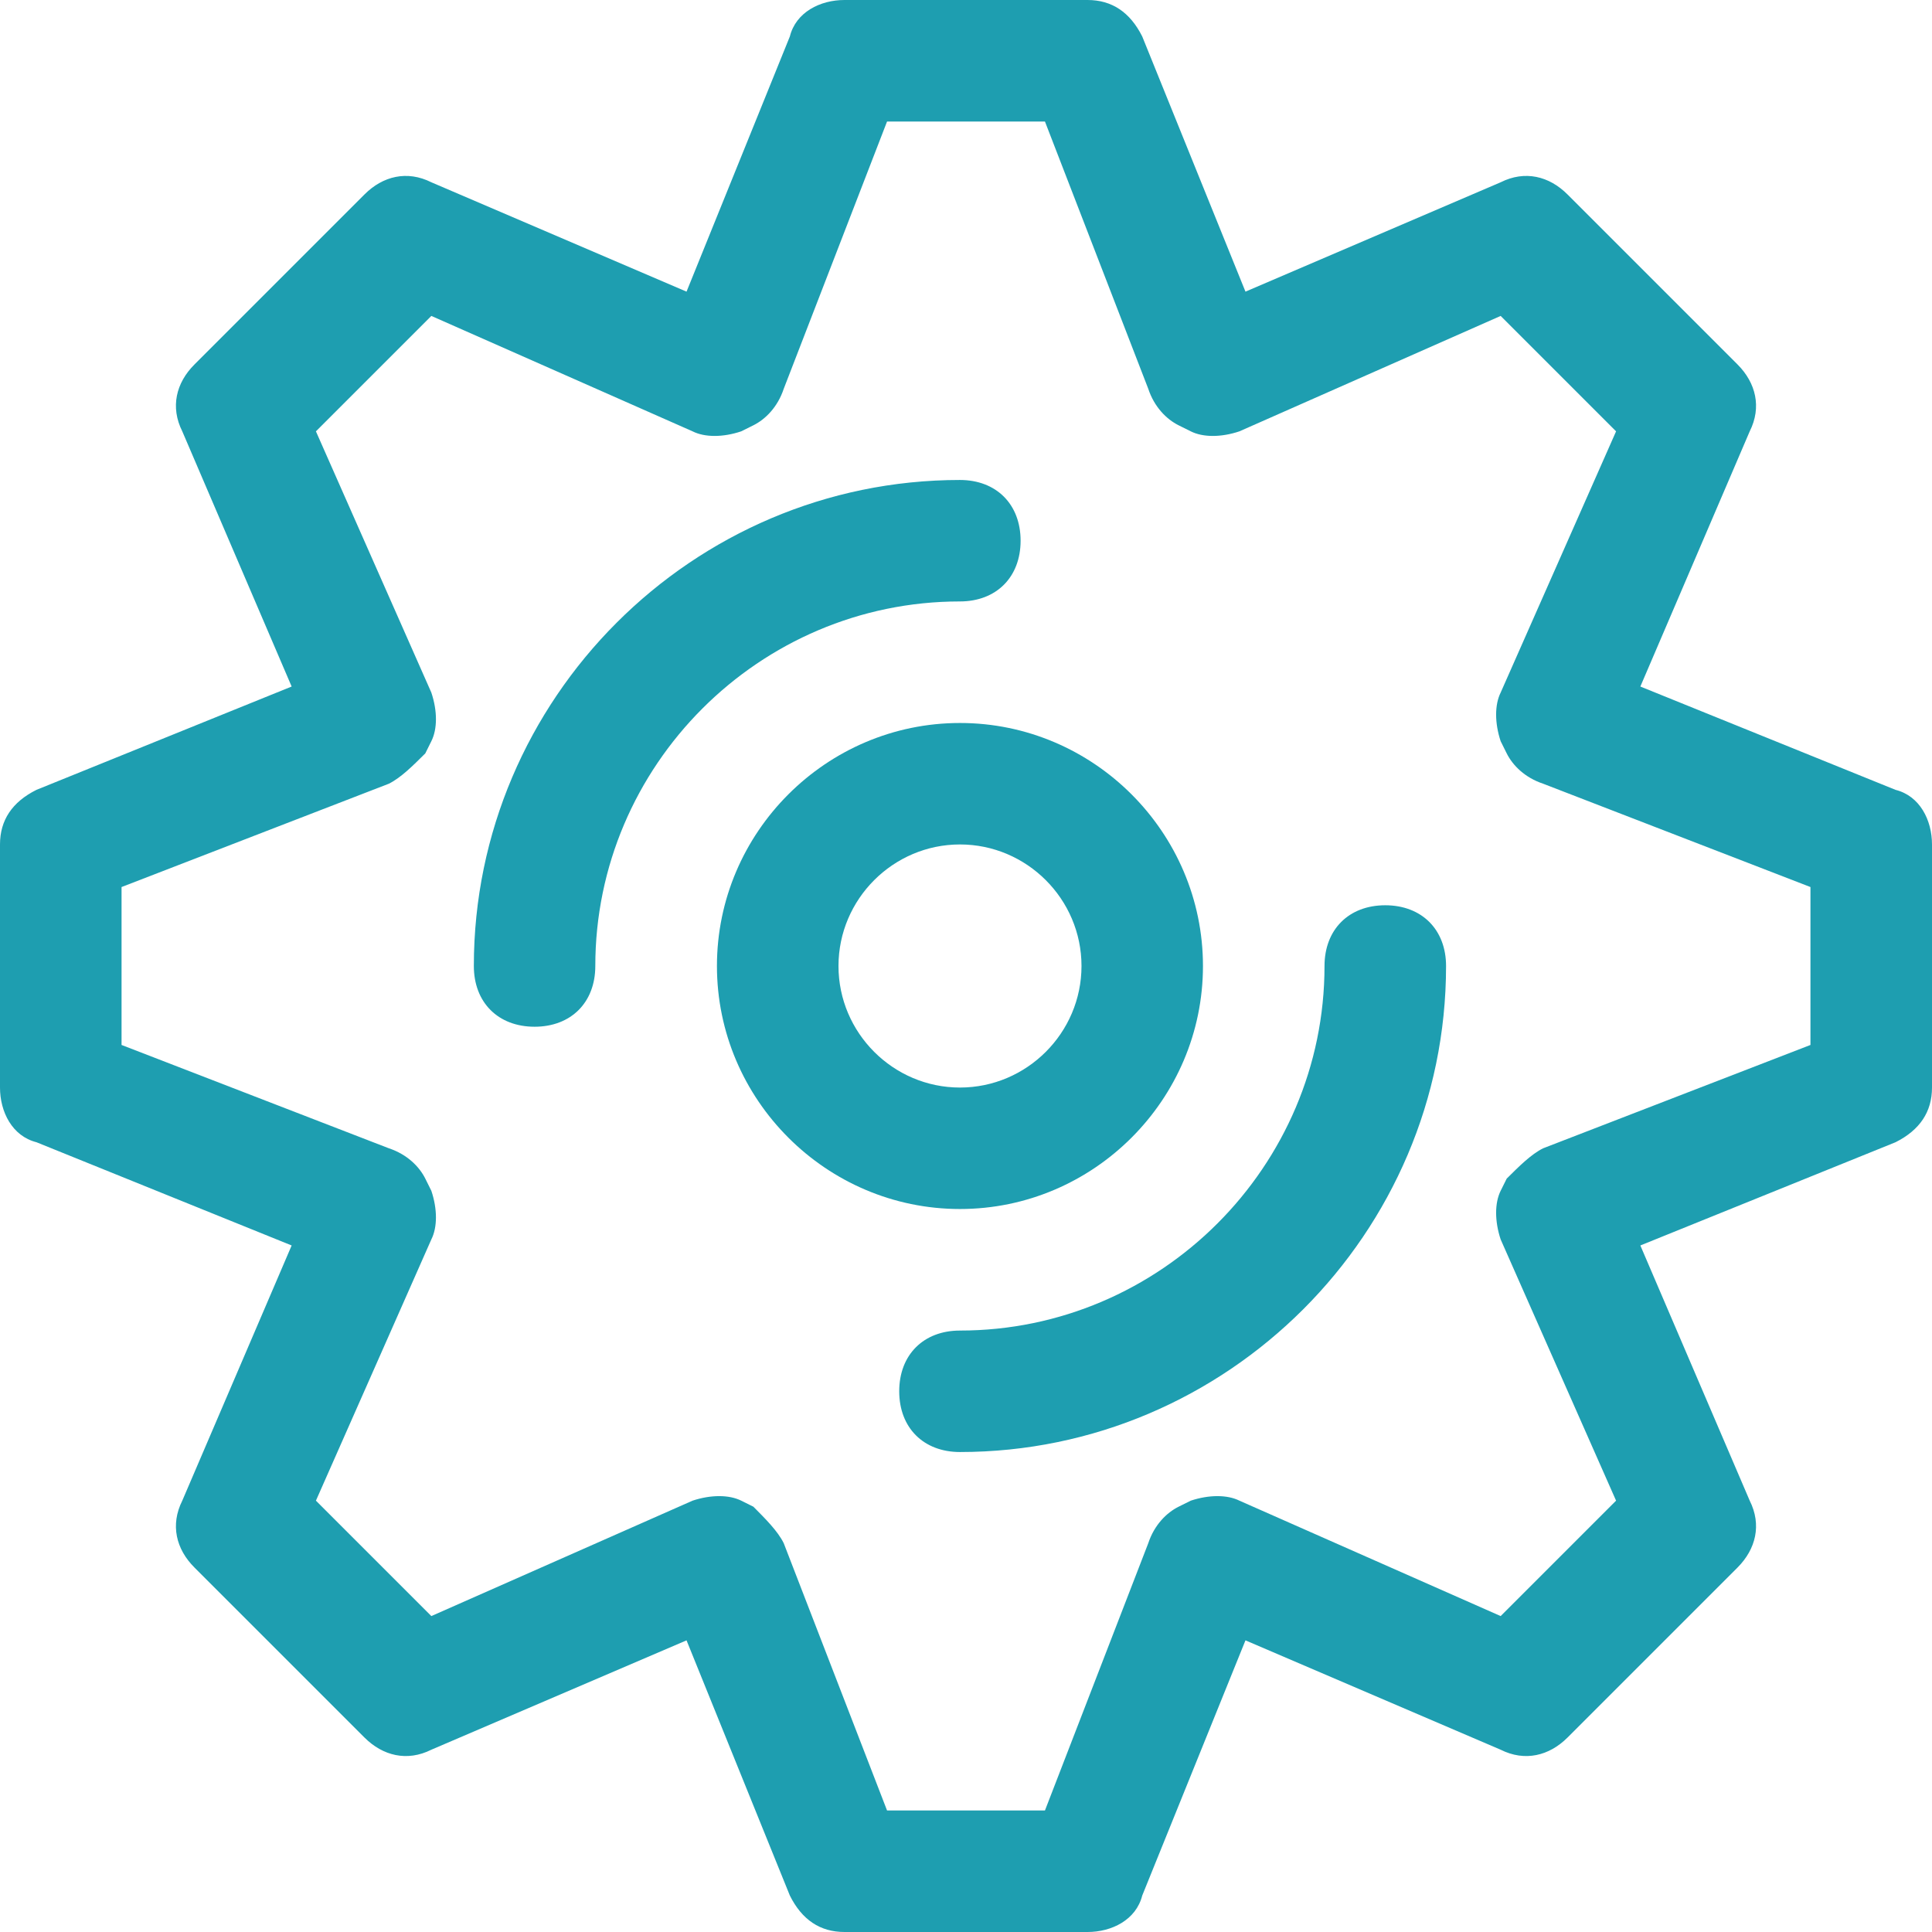 <svg width="23" height="23" viewBox="0 0 23 23" fill="none" xmlns="http://www.w3.org/2000/svg">
<path d="M14.321 11.5C14.321 9.909 13.019 8.607 11.428 8.607C9.837 8.607 8.535 9.909 8.535 11.5C8.535 13.091 9.837 14.393 11.428 14.393C13.019 14.393 14.321 13.091 14.321 11.5ZM9.982 11.5C9.982 10.704 10.633 10.053 11.428 10.053C12.224 10.053 12.875 10.704 12.875 11.5C12.875 12.296 12.224 12.947 11.428 12.947C10.633 12.947 9.982 12.296 9.982 11.5Z" fill="#1E9EB0"/>
<path d="M22.566 9.403L19.528 8.173L20.83 5.135C20.975 4.846 20.902 4.557 20.686 4.34L18.66 2.314C18.443 2.097 18.154 2.025 17.865 2.17L14.827 3.472L13.598 0.434C13.453 0.145 13.236 0 12.947 0H10.053C9.764 0 9.475 0.145 9.403 0.434L8.173 3.472L5.135 2.17C4.846 2.025 4.557 2.097 4.34 2.314L2.314 4.34C2.097 4.557 2.025 4.846 2.17 5.135L3.472 8.173L0.434 9.403C0.145 9.547 0 9.764 0 10.053V12.947C0 13.236 0.145 13.525 0.434 13.598L3.472 14.827L2.17 17.865C2.025 18.154 2.097 18.443 2.314 18.66L4.34 20.686C4.557 20.902 4.846 20.975 5.135 20.83L8.173 19.528L9.403 22.566C9.547 22.855 9.764 23 10.053 23H12.947C13.236 23 13.525 22.855 13.598 22.566L14.827 19.528L17.865 20.83C18.154 20.975 18.443 20.902 18.66 20.686L20.686 18.66C20.902 18.443 20.975 18.154 20.83 17.865L19.528 14.827L22.566 13.598C22.855 13.453 23 13.236 23 12.947V10.053C23 9.764 22.855 9.475 22.566 9.403ZM21.553 12.44L18.371 13.67C18.226 13.742 18.082 13.887 17.937 14.031L17.865 14.176C17.793 14.321 17.793 14.538 17.865 14.755L19.239 17.865L17.865 19.239L14.755 17.865C14.61 17.793 14.393 17.793 14.176 17.865L14.031 17.937C13.887 18.009 13.742 18.154 13.67 18.371L12.44 21.553H10.56L9.33 18.371C9.258 18.226 9.113 18.082 8.969 17.937L8.824 17.865C8.679 17.793 8.462 17.793 8.245 17.865L5.135 19.239L3.761 17.865L5.135 14.755C5.208 14.61 5.208 14.393 5.135 14.176L5.063 14.031C4.991 13.887 4.846 13.742 4.629 13.67L1.447 12.44V10.56L4.629 9.33C4.774 9.258 4.918 9.113 5.063 8.969L5.135 8.824C5.208 8.679 5.208 8.462 5.135 8.245L3.761 5.135L5.135 3.761L8.245 5.135C8.39 5.208 8.607 5.208 8.824 5.135L8.969 5.063C9.113 4.991 9.258 4.846 9.33 4.629L10.56 1.447H12.44L13.67 4.629C13.742 4.846 13.887 4.991 14.031 5.063L14.176 5.135C14.321 5.208 14.538 5.208 14.755 5.135L17.865 3.761L19.239 5.135L17.865 8.245C17.793 8.39 17.793 8.607 17.865 8.824L17.937 8.969C18.009 9.113 18.154 9.258 18.371 9.33L21.553 10.56V12.44Z" fill="#1E9EB0"/>
<path d="M16.491 10.777C16.057 10.777 15.768 11.066 15.768 11.5C15.768 13.887 13.815 15.84 11.428 15.84C10.994 15.84 10.705 16.129 10.705 16.563C10.705 16.997 10.994 17.286 11.428 17.286C14.611 17.286 17.215 14.682 17.215 11.5C17.215 11.066 16.925 10.777 16.491 10.777Z" fill="#1E9EB0"/>
<path d="M12.15 6.437C12.15 6.003 11.861 5.714 11.427 5.714C8.244 5.714 5.641 8.318 5.641 11.5C5.641 11.934 5.93 12.223 6.364 12.223C6.798 12.223 7.087 11.934 7.087 11.5C7.087 9.113 9.04 7.16 11.427 7.16C11.861 7.16 12.15 6.871 12.15 6.437Z" fill="#1E9EB0"/>
</svg>
